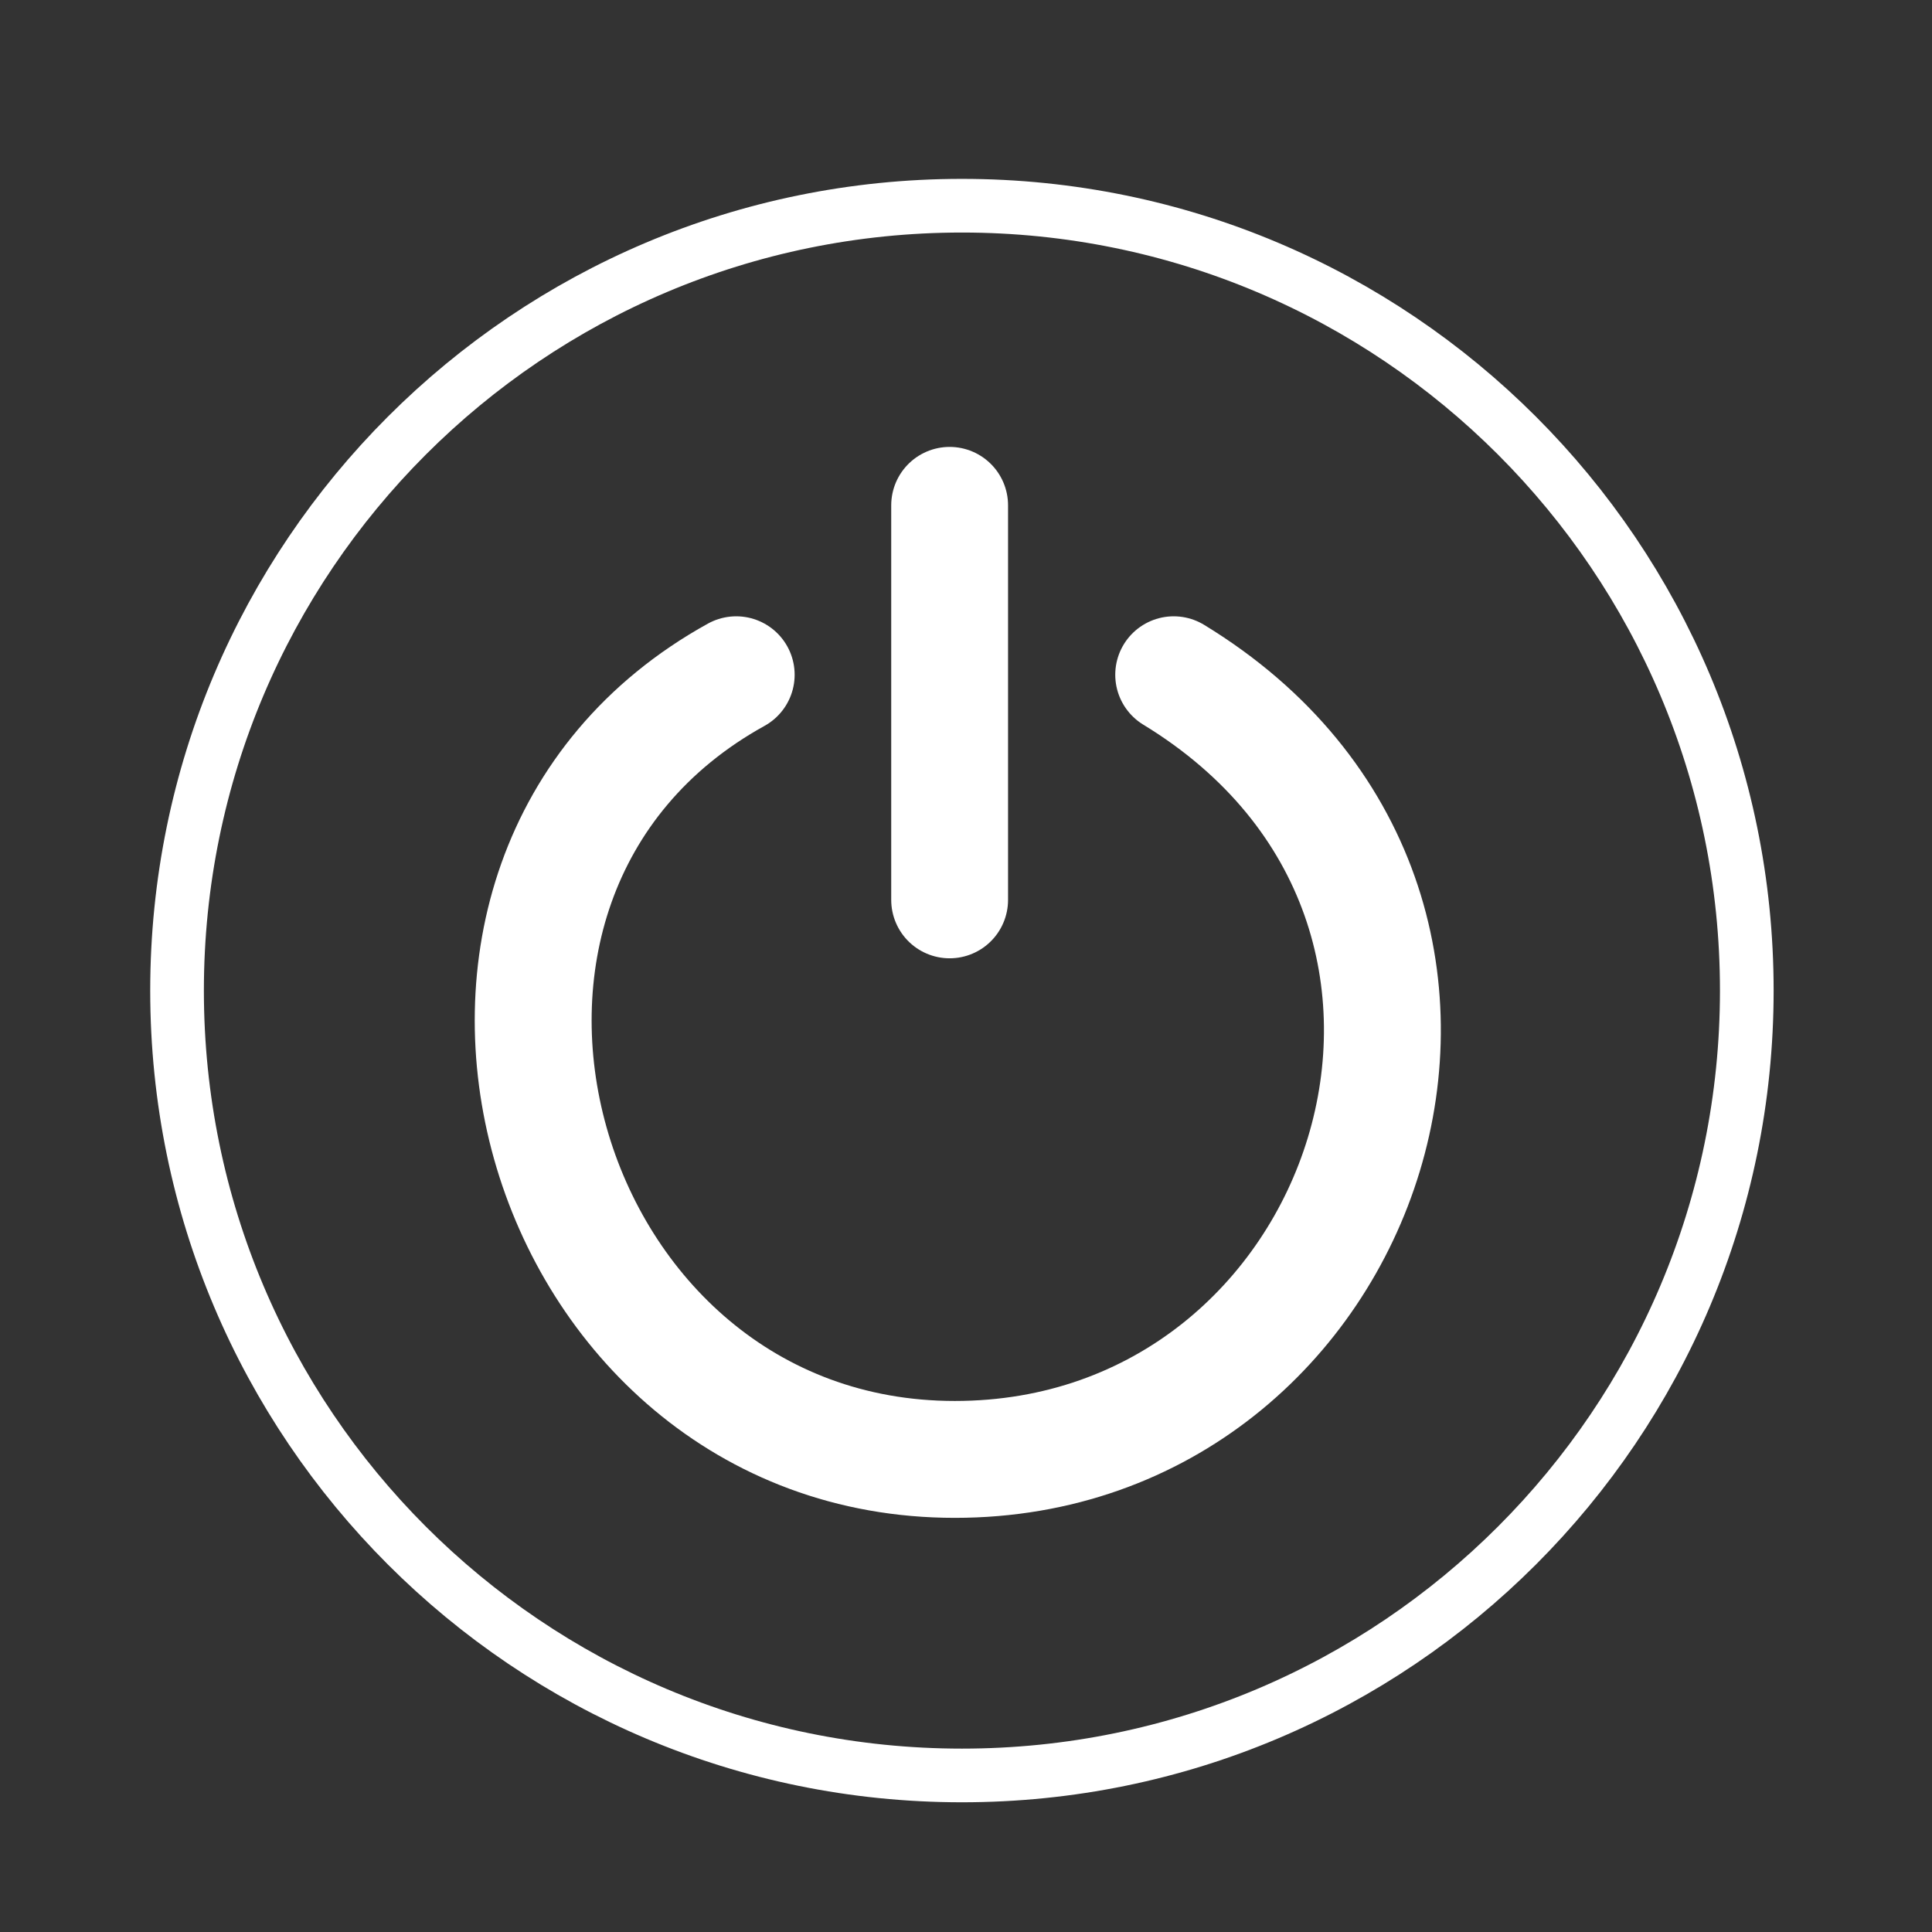 <?xml version="1.0" encoding="UTF-8" standalone="no"?>
<svg
   xmlns:dc="http://purl.org/dc/elements/1.1/"
   xmlns:cc="http://creativecommons.org/ns#"
   xmlns:rdf="http://www.w3.org/1999/02/22-rdf-syntax-ns#"
   xmlns:svg="http://www.w3.org/2000/svg"
   xmlns="http://www.w3.org/2000/svg"
   xmlns:xlink="http://www.w3.org/1999/xlink"
   xmlns:sodipodi="http://sodipodi.sourceforge.net/DTD/sodipodi-0.dtd"
   xmlns:inkscape="http://www.inkscape.org/namespaces/inkscape"
   width="36pt"
   height="36pt"
   viewBox="0 0 36 36"
   version="1.1"
   id="svg2"
   inkscape:version="0.48.4 r9939"
   sodipodi:docname="system-shutdown.svg">
  <rect x="0" y="0" width="36" height="36" fill="#333333" stroke="none"/>
  <defs
     id="defs13">
    <radialGradient
       inkscape:collect="always"
       xlink:href="#linearGradient2990"
       id="radialGradient3000"
       cx="18.475"
       cy="-3.531"
       fx="18.475"
       fy="-3.531"
       r="14.625"
       gradientUnits="userSpaceOnUse"
       gradientTransform="matrix(-0.03,2.962,-2.752,-0.028,10.661,-61.844)" />
    <linearGradient
       id="linearGradient2990">
      <stop
         style="stop-color:#e39e9e;stop-opacity:1;"
         offset="0"
         id="stop2992" />
      <stop
         id="stop3002"
         offset="0.568"
         style="stop-color:#da6666;stop-opacity:1;" />
      <stop
         style="stop-color:#7f1717;stop-opacity:1;"
         offset="1"
         id="stop2994" />
    </linearGradient>
  </defs>
  <sodipodi:namedview
     pagecolor="#ffffff"
     bordercolor="#666666"
     borderopacity="1"
     objecttolerance="10"
     gridtolerance="10"
     guidetolerance="10"
     inkscape:pageopacity="0"
     inkscape:pageshadow="2"
     inkscape:window-width="1366"
     inkscape:window-height="744"
     id="namedview11"
     showgrid="false"
     inkscape:zoom="10.488889"
     inkscape:cx="-4.7167522"
     inkscape:cy="23.624443"
     inkscape:window-x="0"
     inkscape:window-y="24"
     inkscape:window-maximized="1"
     inkscape:current-layer="surface1" />
  <g
     id="surface1">
    <path
       inkscape:connector-curvature="0"
       style="fill:none;fill-opacity:1;fill-rule:nonzero;stroke:#ffffff;stroke-opacity:1"
       d="m 17.924,3.833 0,0 c 8.078,0 14.625,6.547 14.625,14.625 0,8.078 -6.547,14.625 -14.625,14.625 -8.078,0 -14.625,-6.547 -14.625,-14.625 0,-8.078 6.547,-14.625 14.625,-14.625 z m 0,0"
       id="path5-4" />
    <path
       style="fill:none;stroke:#ffffff;stroke-width:2.178;stroke-linecap:round;stroke-linejoin:miter;stroke-miterlimit:0;stroke-opacity:1;stroke-dasharray:none"
       d="m 13.718,12.573 c -6.844,3.785 -3.75,14.621 4.074,14.621 7.746,0 11.215,-10.273 4.078,-14.621"
       id="path7"
       inkscape:connector-curvature="0" />
    <path
       style="fill:none;stroke:#ffffff;stroke-width:2.177;stroke-linecap:round;stroke-linejoin:miter;stroke-miterlimit:0;stroke-opacity:1"
       d="m 17.695,16.768 0,-7.352"
       id="path9"
       inkscape:connector-curvature="0" />
  </g>
</svg>
